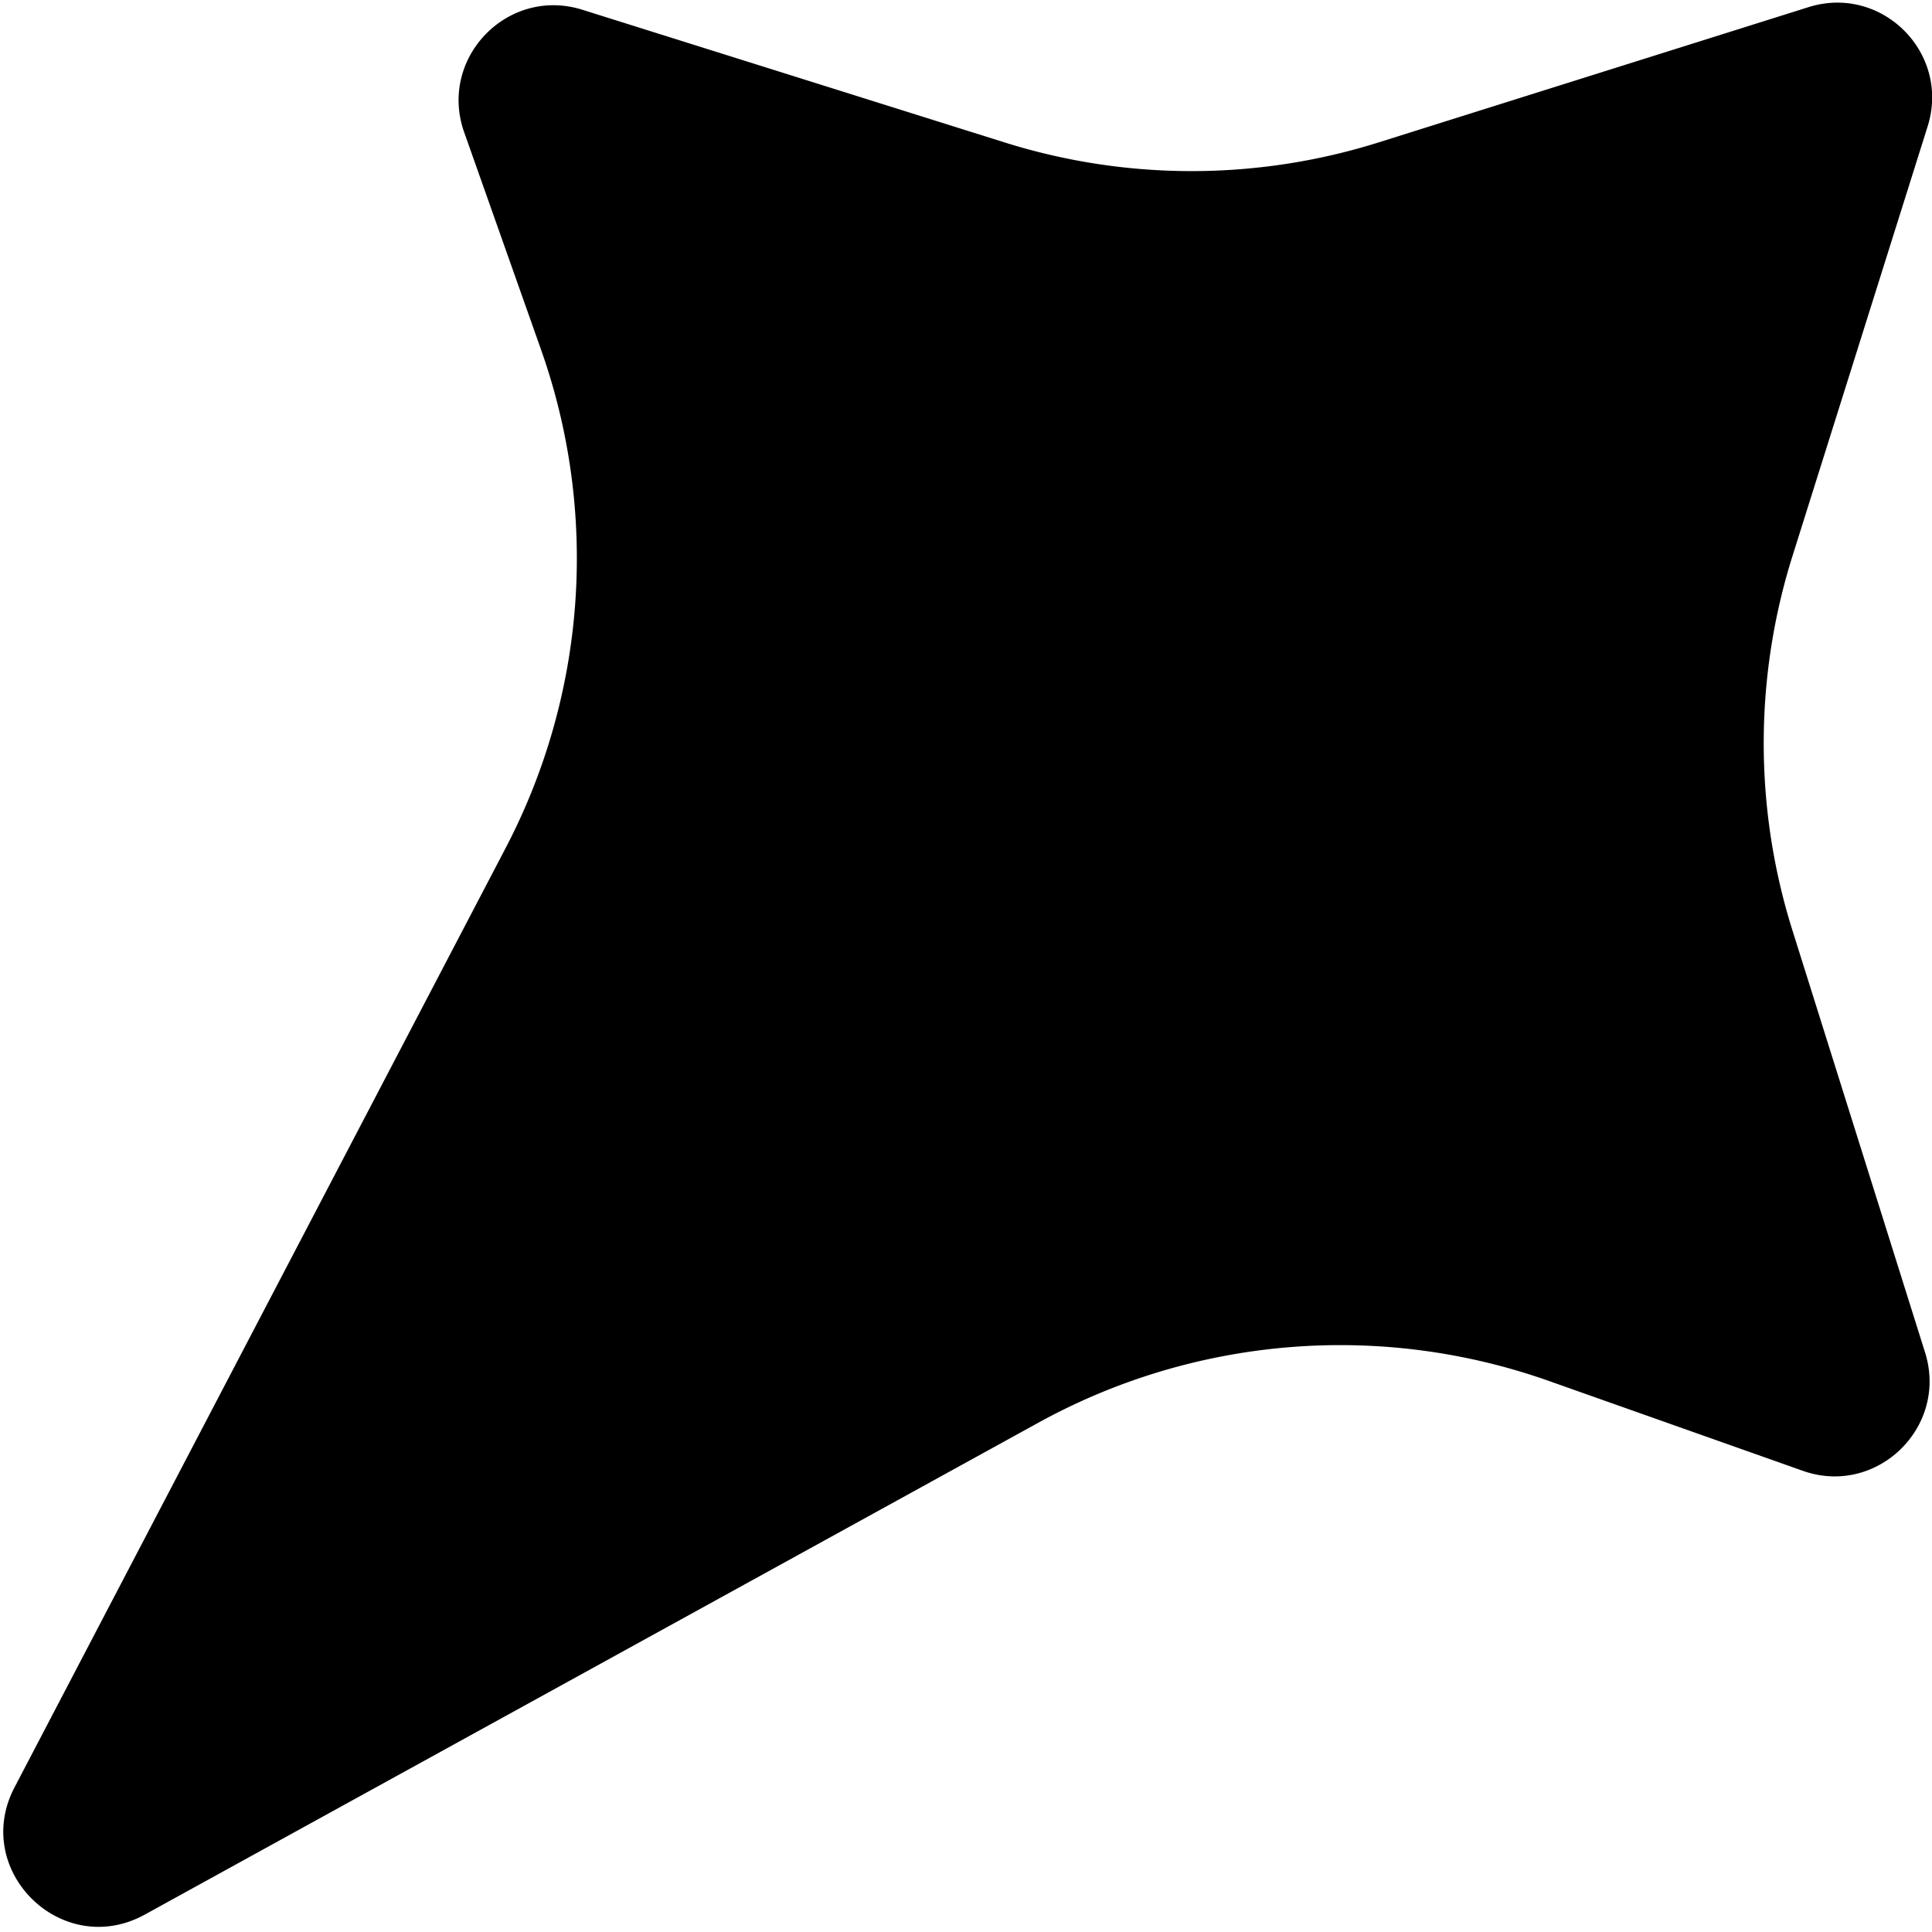 <svg xmlns="http://www.w3.org/2000/svg" xml:space="preserve" viewBox="0 0 82 82">
  <path d="m81.706 57.403-5.624-17.898a26.478 26.478 0 0 1 0-15.917L81.816 5.36c.975-3.116-1.951-6.032-5.057-5.057L58.533 6.038a26.478 26.478 0 0 1-15.917 0L24.717.414c-3.175-.996-6.121 2.06-5.017 5.196l3.266 9.238a26.54 26.54 0 0 1-1.504 21.143L.618 75.858c-1.852 3.544 2.02 7.327 5.525 5.405L44.079 60.38a26.562 26.562 0 0 1 21.65-1.772L76.53 62.43c3.116 1.095 6.172-1.852 5.176-5.027z"/>
</svg>

